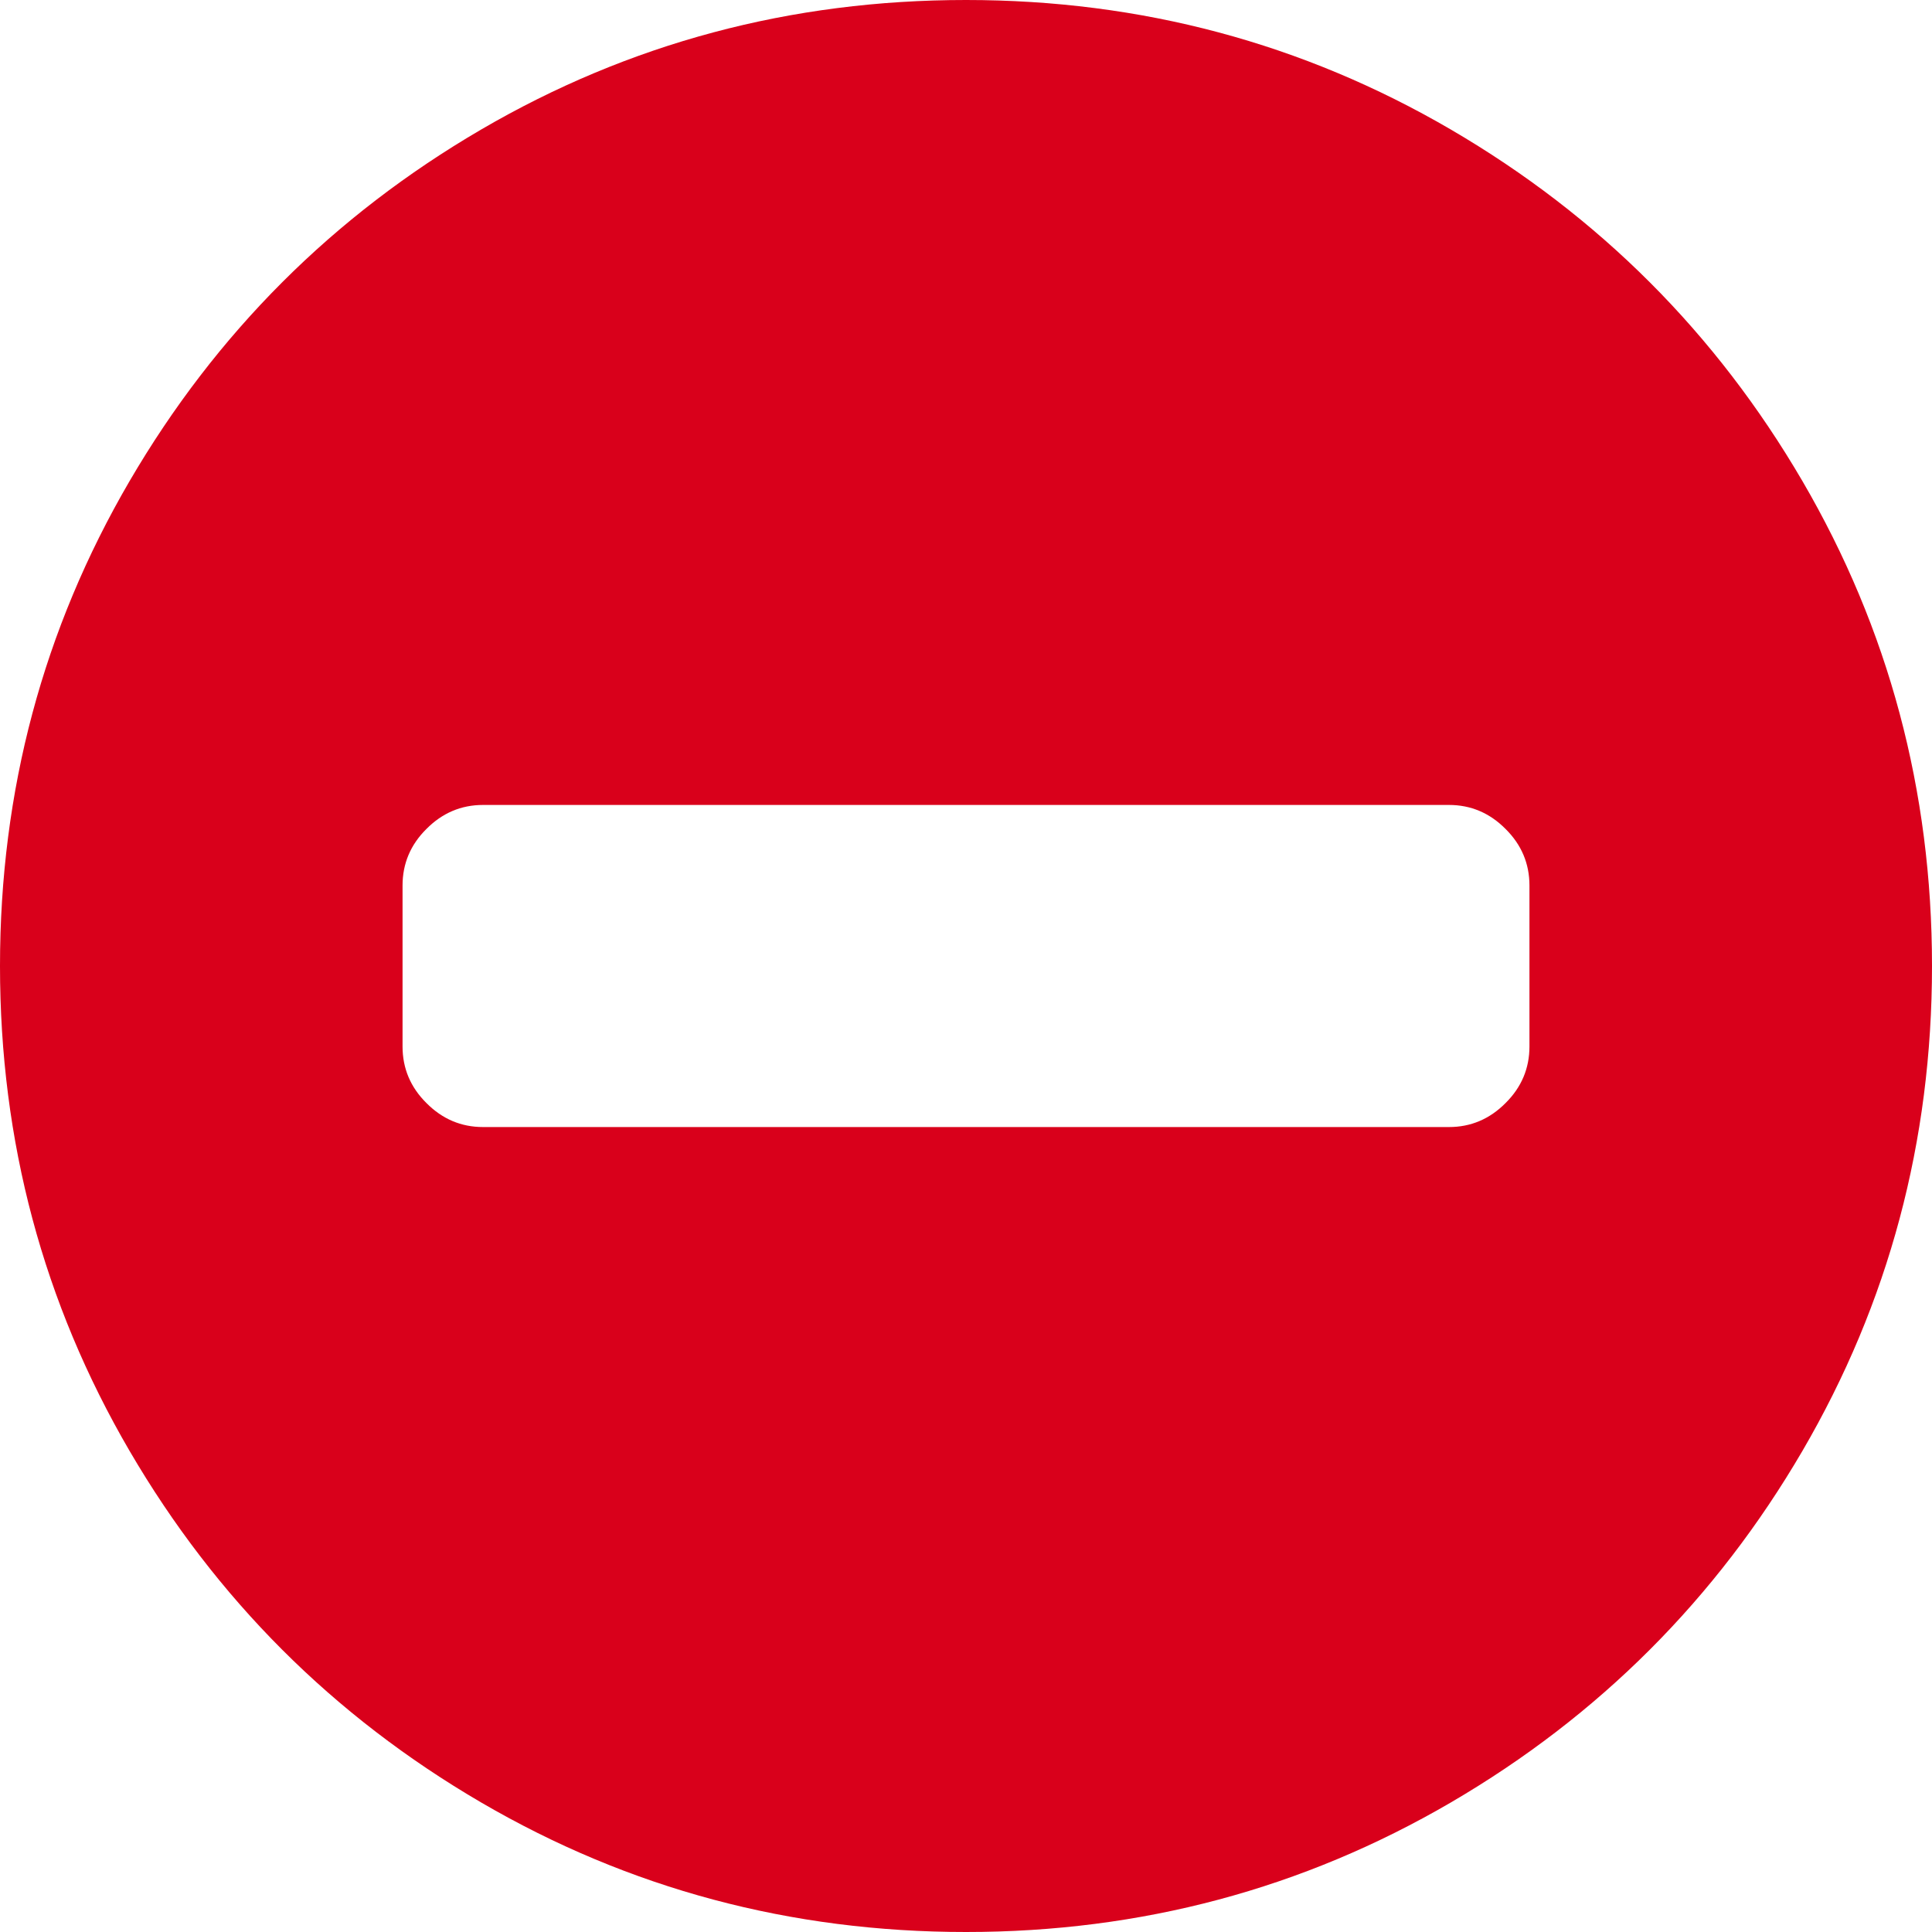 ﻿<?xml version="1.0" encoding="utf-8"?>
<svg version="1.1" xmlns:xlink="http://www.w3.org/1999/xlink" width="14px" height="14px" xmlns="http://www.w3.org/2000/svg">
  <g transform="matrix(1 0 0 1 -1494 -278 )">
    <path d="M 10.91 7.993  C 11.026 7.878  11.083 7.741  11.083 7.583  L 11.083 6.417  C 11.083 6.259  11.026 6.122  10.91 6.007  C 10.795 5.891  10.658 5.833  10.5 5.833  L 3.5 5.833  C 3.342 5.833  3.205 5.891  3.09 6.007  C 2.974 6.122  2.917 6.259  2.917 6.417  L 2.917 7.583  C 2.917 7.741  2.974 7.878  3.09 7.993  C 3.205 8.109  3.342 8.167  3.5 8.167  L 10.5 8.167  C 10.658 8.167  10.795 8.109  10.91 7.993  Z M 13.061 3.486  C 13.687 4.559  14 5.73  14 7  C 14 8.27  13.687 9.441  13.061 10.514  C 12.435 11.586  11.586 12.435  10.514 13.061  C 9.441 13.687  8.27 14  7 14  C 5.73 14  4.559 13.687  3.486 13.061  C 2.414 12.435  1.565 11.586  0.939 10.514  C 0.313 9.441  0 8.27  0 7  C 0 5.73  0.313 4.559  0.939 3.486  C 1.565 2.414  2.414 1.565  3.486 0.939  C 4.559 0.313  5.73 0  7 0  C 8.27 0  9.441 0.313  10.514 0.939  C 11.586 1.565  12.435 2.414  13.061 3.486  Z " fill-rule="nonzero" fill="#d9001b" stroke="none" transform="matrix(1 0 0 1 1494 278 )" />
  </g>
</svg>
